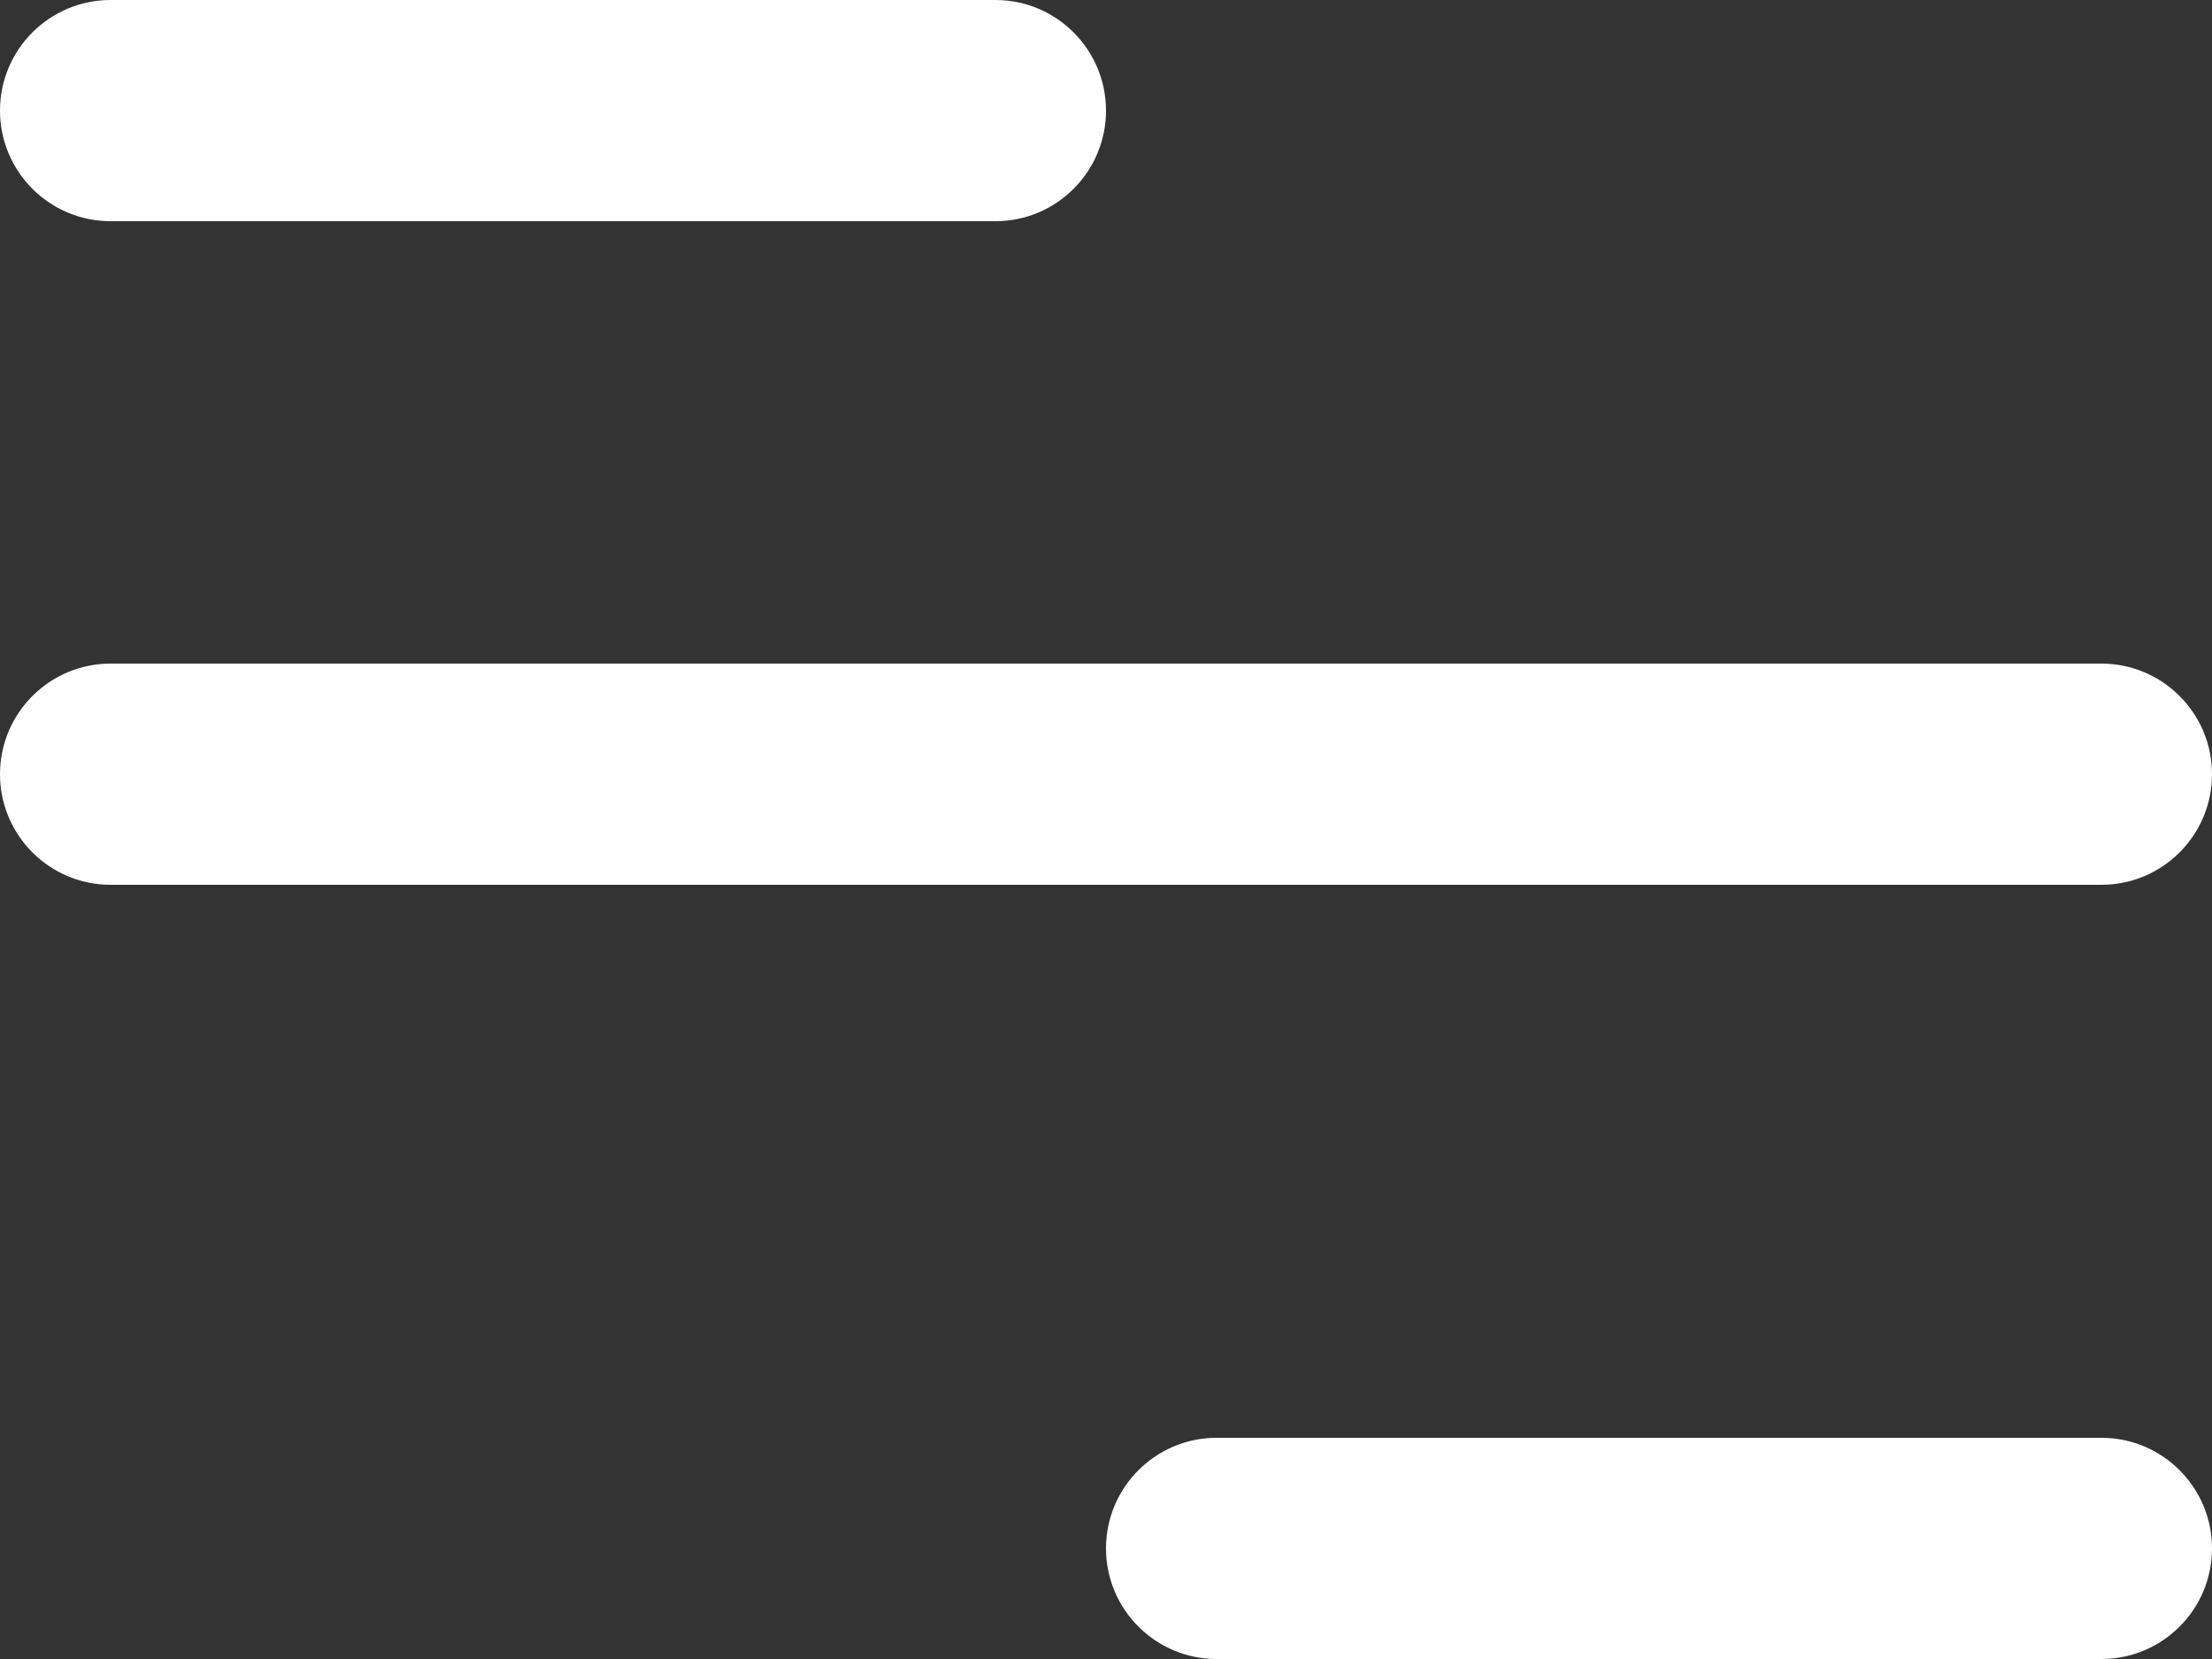 <svg xmlns="http://www.w3.org/2000/svg" width="20" height="15" fill="none" viewBox="0 0 20 15"><rect x="0" y="0" width="20" height="15" fill="#333333" stroke="none"/><path fill="#fff" fill-rule="evenodd" d="M0 1C0 0.448 0.448 0 1 0H9C9.552 0 10 0.448 10 1C10 1.552 9.552 2 9 2H1C0.448 2 0 1.552 0 1ZM10 14C10 13.448 10.448 13 11 13H19C19.552 13 20 13.448 20 14C20 14.552 19.552 15 19 15H11C10.448 15 10 14.552 10 14ZM1 6C0.448 6 0 6.448 0 7C0 7.552 0.448 8 1 8H19C19.552 8 20 7.552 20 7C20 6.448 19.552 6 19 6H1Z" clip-rule="evenodd"/></svg>
